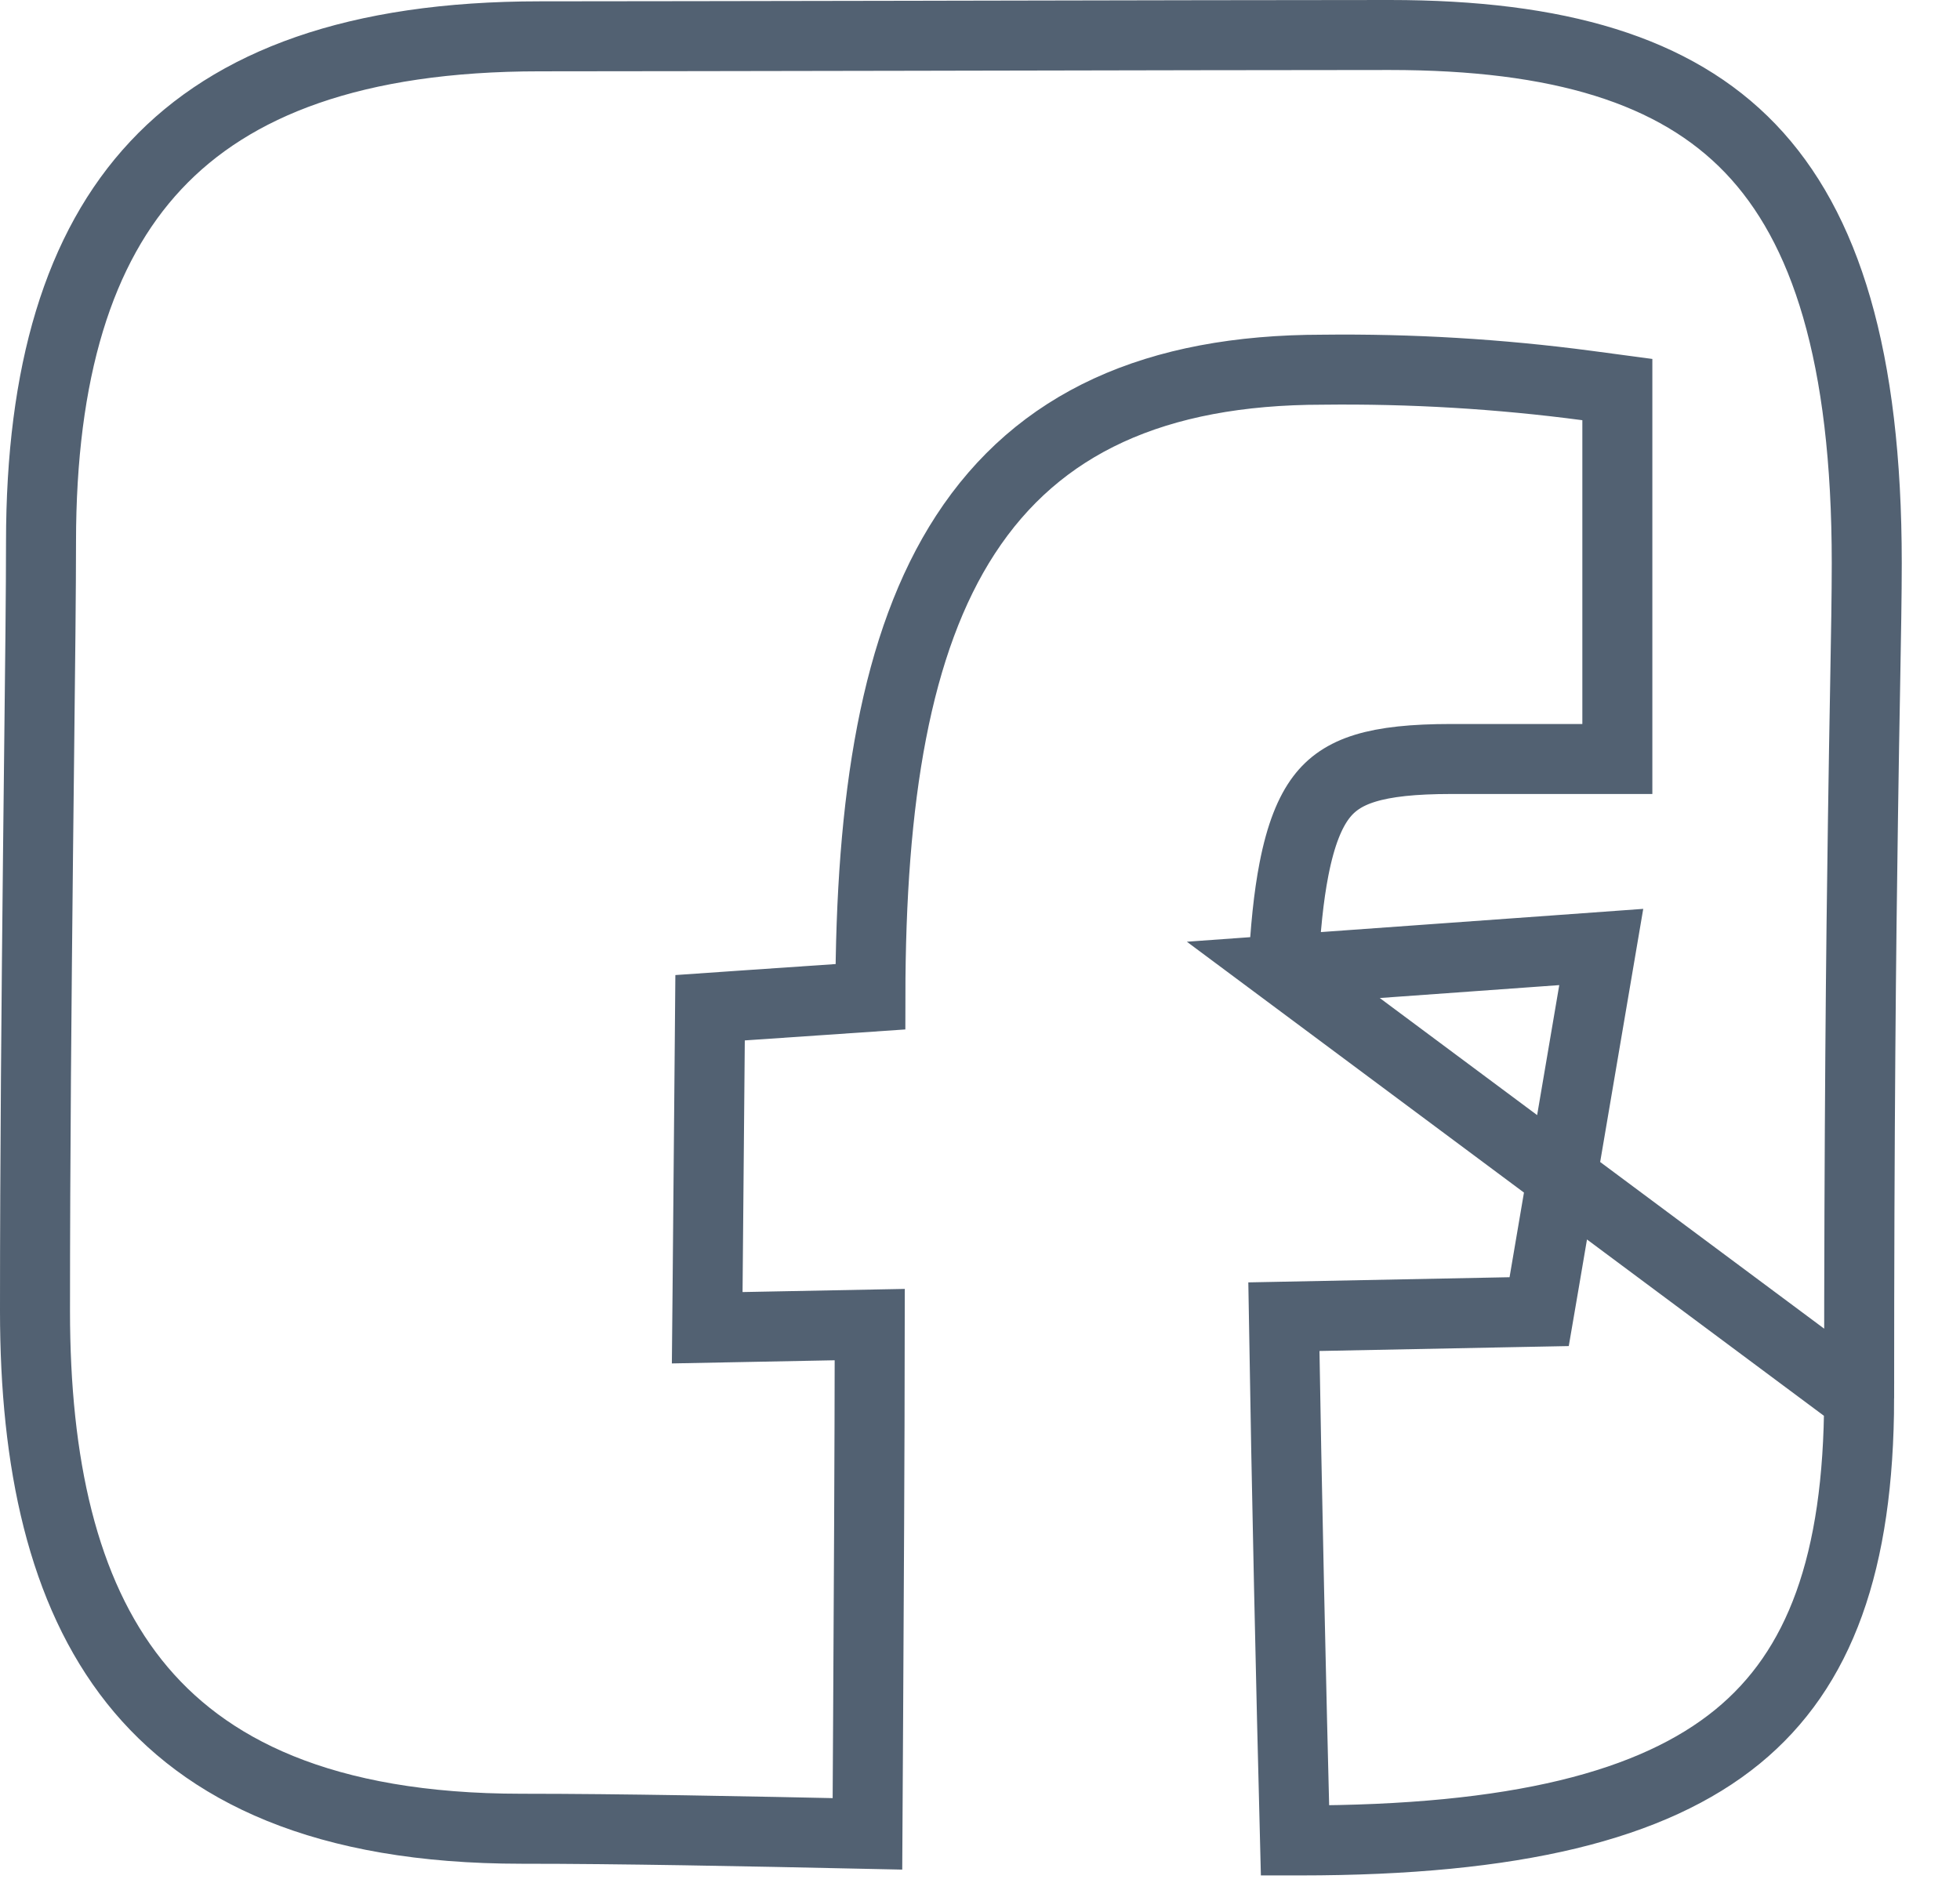 <svg xmlns="http://www.w3.org/2000/svg" width="28" height="27" viewBox="0 0 28 27" fill="none">
    <path d="M18.333 13.857L22.239 13.576L22.875 13.53L22.768 14.159L22.058 18.332L21.988 18.74L21.575 18.748L18.341 18.812C18.381 21.298 18.445 24.143 18.5 26.295H18.573C21.645 26.295 23.615 25.799 24.822 24.812C26 23.848 26.554 22.325 26.559 19.979L18.333 13.857ZM18.333 13.857C18.361 13.276 18.41 12.804 18.485 12.42C18.582 11.92 18.716 11.602 18.874 11.393C19.162 11.013 19.643 10.844 20.733 10.844H20.737H20.741H20.745H20.749H20.753H20.757H20.761H20.765H20.769H20.773H20.777H20.781H20.785H20.79H20.794H20.798H20.802H20.806H20.81H20.814H20.818H20.822H20.826H20.83H20.834H20.838H20.842H20.846H20.85H20.854H20.858H20.863H20.867H20.871H20.875H20.879H20.883H20.887H20.891H20.895H20.899H20.903H20.907H20.911H20.915H20.919H20.923H20.927H20.931H20.936H20.94H20.944H20.948H20.952H20.956H20.96H20.964H20.968H20.972H20.976H20.98H20.984H20.988H20.992H20.996H21H21.005H21.009H21.013H21.017H21.021H21.025H21.029H21.033H21.037H21.041H21.045H21.049H21.053H21.057H21.061H21.065H21.069H21.073H21.078H21.081H21.085H21.09H21.094H21.098H21.102H21.106H21.11H21.114H21.118H21.122H21.126H21.13H21.134H21.138H21.142H21.146H21.15H21.154H21.158H21.162H21.166H21.17H21.174H21.178H21.182H21.186H21.191H21.195H21.198H21.203H21.207H21.211H21.215H21.219H21.223H21.227H21.231H21.235H21.239H21.243H21.247H21.251H21.255H21.259H21.263H21.267H21.271H21.275H21.279H21.283H21.287H21.291H21.295H21.299H21.303H21.307H21.311H21.315H21.319H21.323H21.327H21.331H21.335H21.339H21.343H21.347H21.351H21.355H21.359H21.363H21.367H21.371H21.375H21.378H21.383H21.387H21.39H21.394H21.398H21.402H21.406H21.41H21.414H21.418H21.422H21.426H21.43H21.434H21.438H21.442H21.446H21.45H21.454H21.458H21.462H21.465H21.47H21.473H21.477H21.481H21.485H21.489H21.493H21.497H21.501H21.505H21.509H21.513H21.517H21.52H21.524H21.528H21.532H21.536H21.54H21.544H21.548H21.552H21.556H21.559H21.563H21.567H21.571H21.575H21.579H21.583H21.587H21.591H21.595H21.598H21.602H21.606H21.61H21.614H21.618H21.622H21.625H21.629H21.633H21.637H21.641H21.645H21.649H21.652H21.656H21.66H21.664H21.668H21.672H21.675H21.679H21.683H21.687H21.691H21.695H21.698H21.702H21.706H21.71H21.714H21.718H21.721H21.725H21.729H21.733H21.736H21.74H21.744H21.748H21.752H21.755H21.759H21.763H21.767H21.77H21.774H21.778H21.782H21.785H21.789H21.793H21.797H21.801H21.804H21.808H21.812H21.816H21.819H21.823H21.827H21.831H21.834H21.838H21.842H21.845H21.849H21.853H21.857H21.86H21.864H21.868H21.871H21.875H21.879H21.882H21.886H21.89H21.893H21.897H21.901H21.904H21.908H21.912H21.915H21.919H21.923H21.926H21.93H21.934H21.937H21.941H21.945H21.948H21.952H21.956H21.959H21.963H21.966H21.97H21.974H21.977H21.981H21.984H21.988H21.992H21.995H21.999H22.002H22.006H22.009H22.013H22.017H22.02H22.024H22.027H22.031H22.035H22.038H22.042H22.045H22.049H22.052H22.056H22.059H22.063H22.066H22.07H22.073H22.077H22.08H22.084H22.087H22.091H22.094H22.098H22.101H22.105H22.108H22.112H22.115H22.119H22.122H22.126H22.129H22.133H22.136H22.14H22.143H22.146H22.15H22.153H22.157H22.16H22.164H22.167H22.17H22.174H22.177H22.181H22.184H22.187H22.191H22.194H22.198H22.201H22.204H22.208H22.211H22.214H22.218H22.221H22.224H22.228H22.231H22.235H22.238H22.241H22.244H22.248H22.251H22.254H22.258H22.261H22.264H22.268H22.271H22.274H22.277H22.281H22.284H22.287H22.291H22.294H22.297H22.3H22.304H22.307H22.31H22.313H22.317H22.32H22.323H22.326H22.329H22.333H22.336H22.339H22.342H22.346H22.349H22.352H22.355H22.358H22.361H22.364H22.368H22.371H22.374H22.377H22.38H22.383H22.387H22.39H22.393H22.396H22.399H22.402H22.405H22.408H22.412H22.415H22.418H22.421H22.424H22.427H22.43H22.433H22.436H22.439H22.442H22.445H22.448H22.451H22.454H22.457H22.46H22.463H22.466H22.469H22.472H22.475H22.478H22.481H22.484H22.487H22.49H22.493H22.496H22.499H22.502H22.505H22.508H22.511H22.514H22.517H22.52H22.523H22.526H22.528H22.531H22.534H22.537H22.54H22.543H22.546H22.549H22.552H22.554H22.557H22.56H22.563H22.566H22.569H22.571H22.574H22.577H22.58H22.583H22.585H22.588H22.591H22.594H22.596H22.599H22.602H22.605H23.105V10.344V6.004V5.566L22.671 5.508C21.418 5.342 20.156 5.267 18.893 5.282C16.506 5.283 14.832 6.041 13.792 7.639C12.79 9.179 12.437 11.417 12.434 14.241L10.606 14.366L10.144 14.398L10.14 14.86L10.108 18.456L10.103 18.97L10.618 18.96L12.425 18.925C12.423 20.841 12.411 22.799 12.402 24.508C12.398 25.107 12.395 25.675 12.392 26.201C10.614 26.163 8.876 26.128 7.45 26.128C4.622 26.128 2.927 25.294 1.919 24.026C0.893 22.735 0.5 20.897 0.5 18.73C0.5 16.523 0.522 14.197 0.543 12.213C0.548 11.743 0.553 11.291 0.558 10.865C0.574 9.495 0.586 8.386 0.586 7.744C0.586 5.323 1.122 3.54 2.227 2.361C3.325 1.188 5.074 0.519 7.712 0.519C8.655 0.519 10.82 0.515 13.117 0.511L13.572 0.51C16.035 0.505 18.567 0.5 19.853 0.5C22.27 0.5 23.932 1.003 25.004 2.12C26.081 3.243 26.668 5.095 26.668 8.046C26.668 8.493 26.658 9.057 26.644 9.847C26.635 10.355 26.624 10.956 26.614 11.679C26.586 13.519 26.559 16.135 26.559 19.979C26.559 19.978 26.559 19.978 26.559 19.978L18.333 13.857Z" stroke="#526172"/>
</svg>